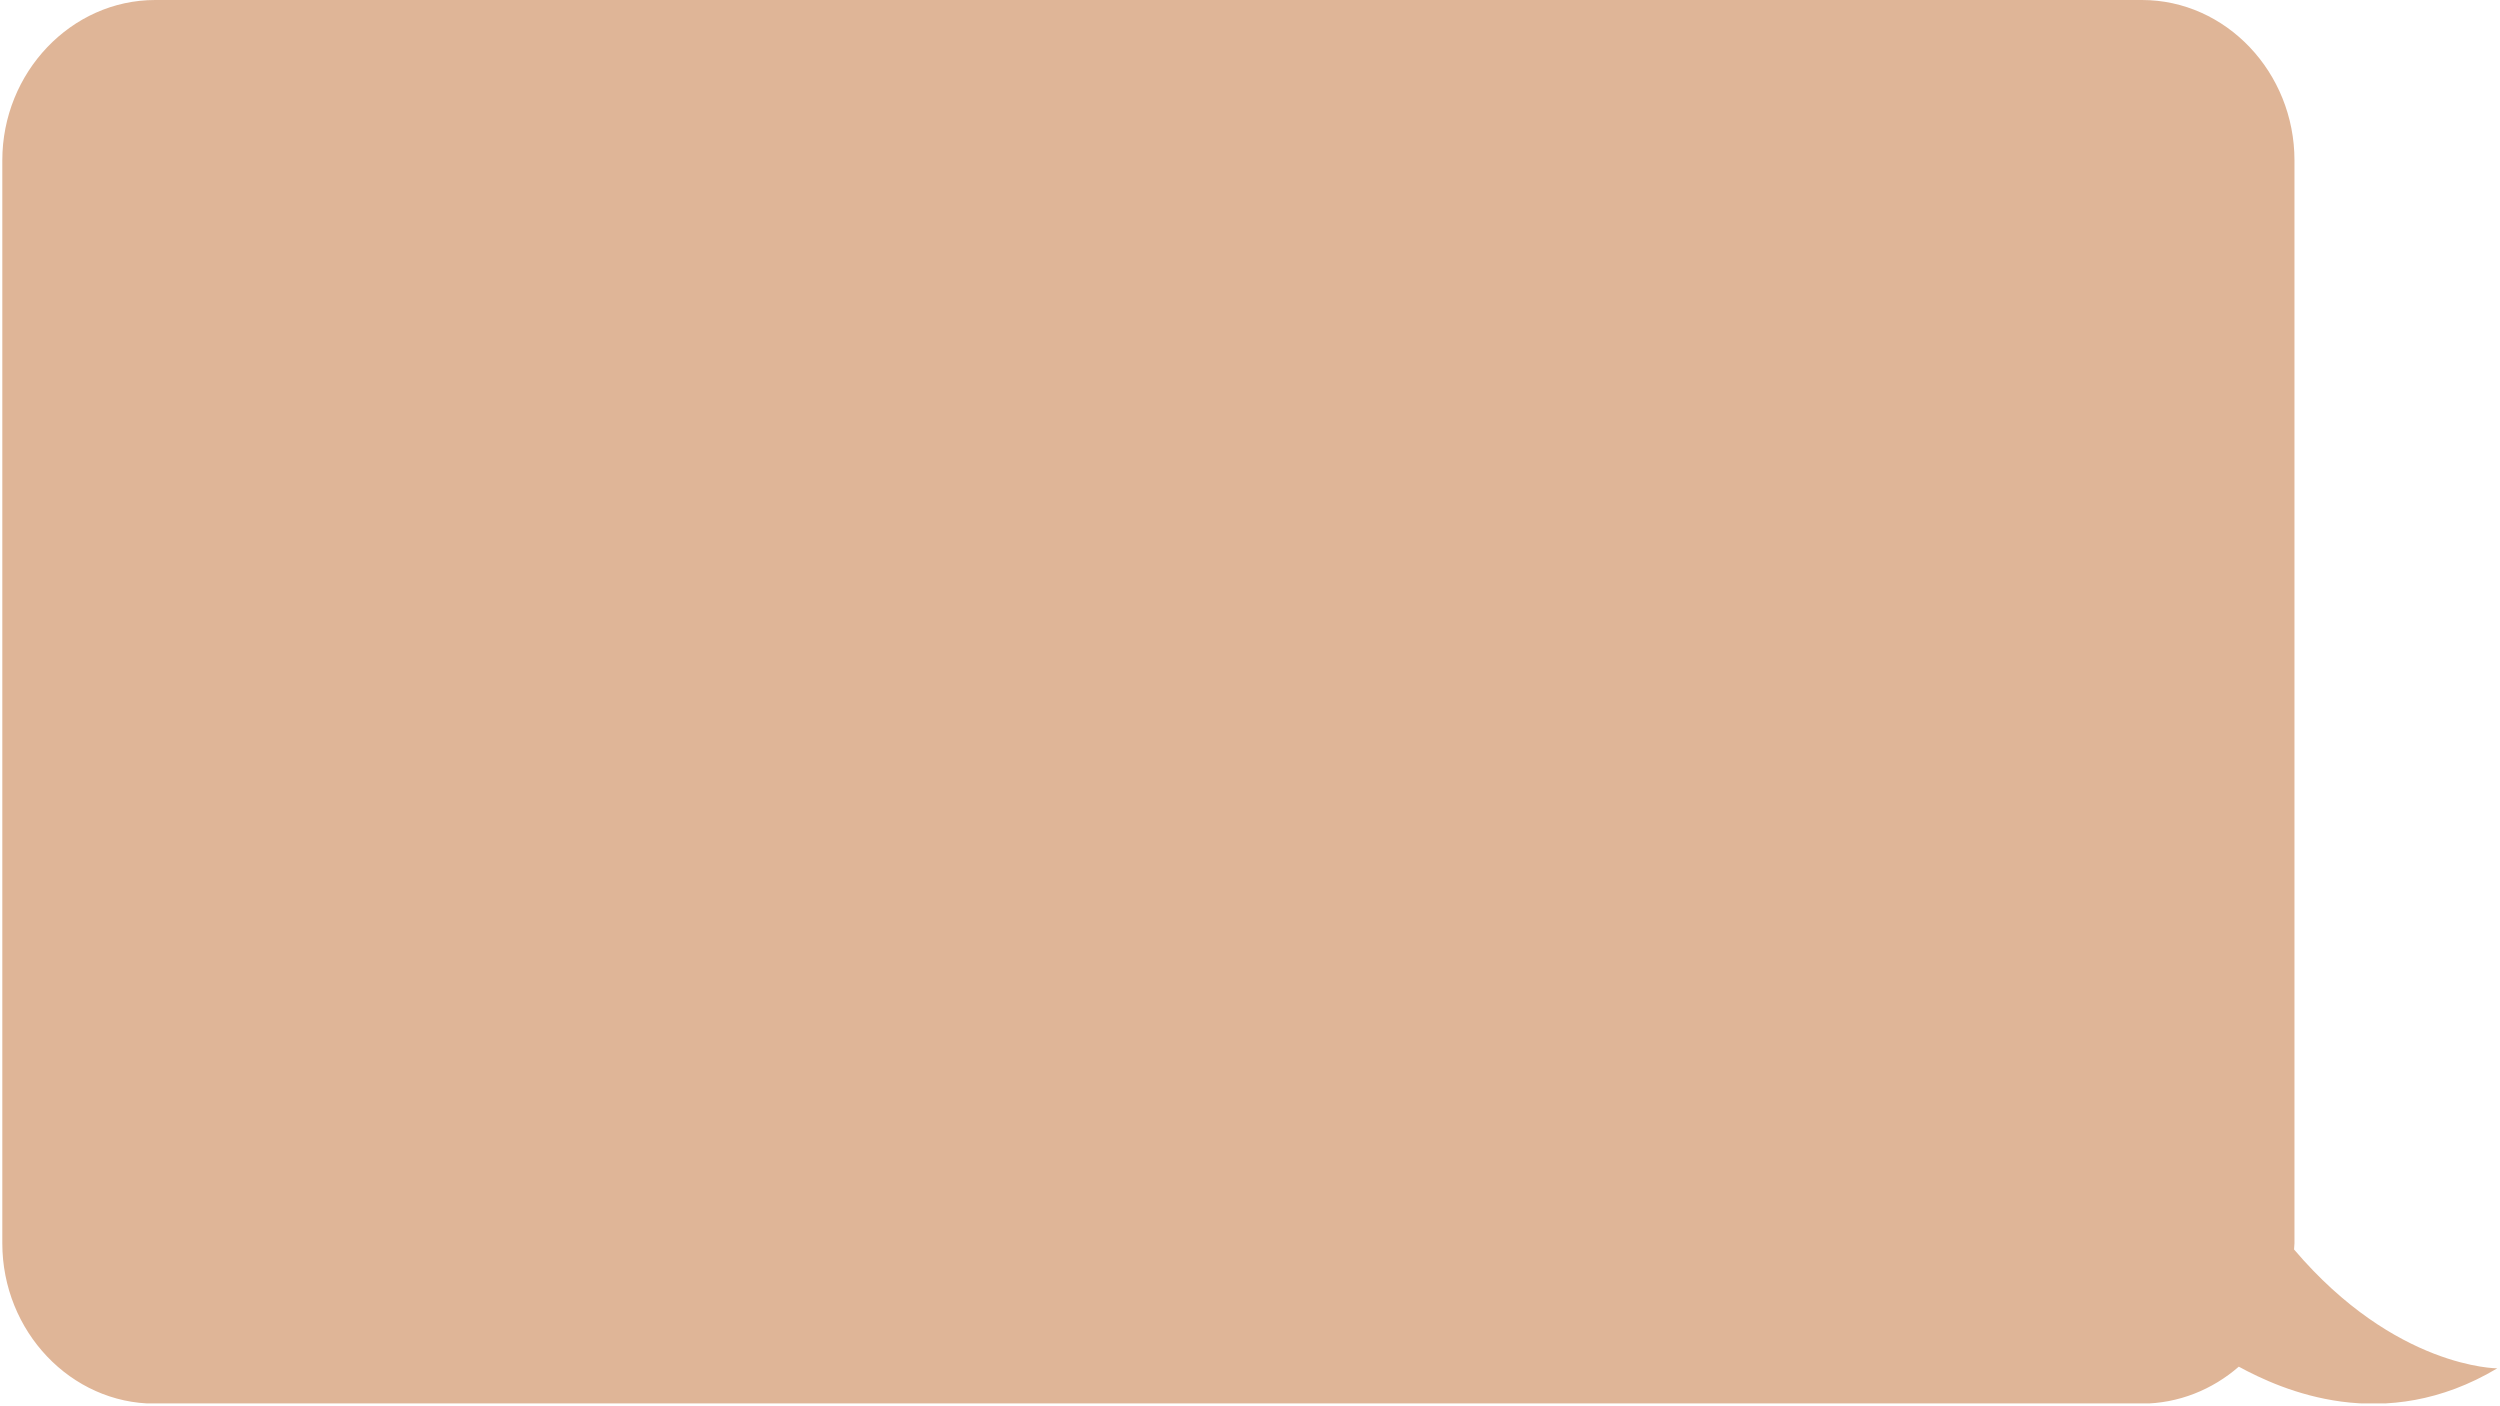<svg xmlns="http://www.w3.org/2000/svg" xmlns:xlink="http://www.w3.org/1999/xlink" width="1280" zoomAndPan="magnify" viewBox="0 0 960 540" height="720" preserveAspectRatio="xMidYMid meet" version="1.0"><defs><clipPath id="274516aa38"><path d="M 0.887 0 L 959 0 L 959 539 L 0.887 539 Z M 0.887 0 " clip-rule="nonzero"/></clipPath><clipPath id="3da7e8389a"><path d="M 880.918 479.797 C 880.918 479 881.078 478.363 881.078 477.406 L 881.078 61.598 C 881.078 27.766 854.75 0 822.512 0 L 59.613 0 C 27.379 0 0.887 27.766 0.887 61.598 L 0.887 477.406 C 0.887 511.234 27.219 539 59.453 539 L 822.355 539 C 836.555 539 849.641 533.574 859.695 524.801 C 876.133 533.734 915.387 551.449 958.953 525.438 C 959.113 525.438 919.855 525.598 880.918 479.797 Z M 880.918 479.797 " clip-rule="nonzero"/></clipPath><clipPath id="332c5cfb31"><path d="M 0.887 0 L 959 0 L 959 539 L 0.887 539 Z M 0.887 0 " clip-rule="nonzero"/></clipPath><clipPath id="9a5126d210"><path d="M 880.918 479.797 C 880.918 479 881.078 478.363 881.078 477.406 L 881.078 61.598 C 881.078 27.766 854.75 0 822.512 0 L 59.613 0 C 27.379 0 0.887 27.766 0.887 61.598 L 0.887 477.406 C 0.887 511.234 27.219 539 59.453 539 L 822.355 539 C 836.555 539 849.641 533.574 859.695 524.801 C 876.133 533.734 915.387 551.449 958.953 525.438 C 959.113 525.438 919.855 525.598 880.918 479.797 Z M 880.918 479.797 " clip-rule="nonzero"/></clipPath><clipPath id="9828f90235"><rect x="0" width="959" y="0" height="539"/></clipPath></defs><g clip-path="url(#274516aa38)"><g clip-path="url(#3da7e8389a)"><g transform="matrix(1, 0, 0, 1, 0, 0)"><g clip-path="url(#9828f90235)"><g clip-path="url(#332c5cfb31)"><g clip-path="url(#9a5126d210)"><path fill="#dfb597" d="M 0.887 0 L 959.113 0 L 959.113 538.902 L 0.887 538.902 Z M 0.887 0 " fill-opacity="1" fill-rule="nonzero"/></g></g></g></g></g></g></svg>